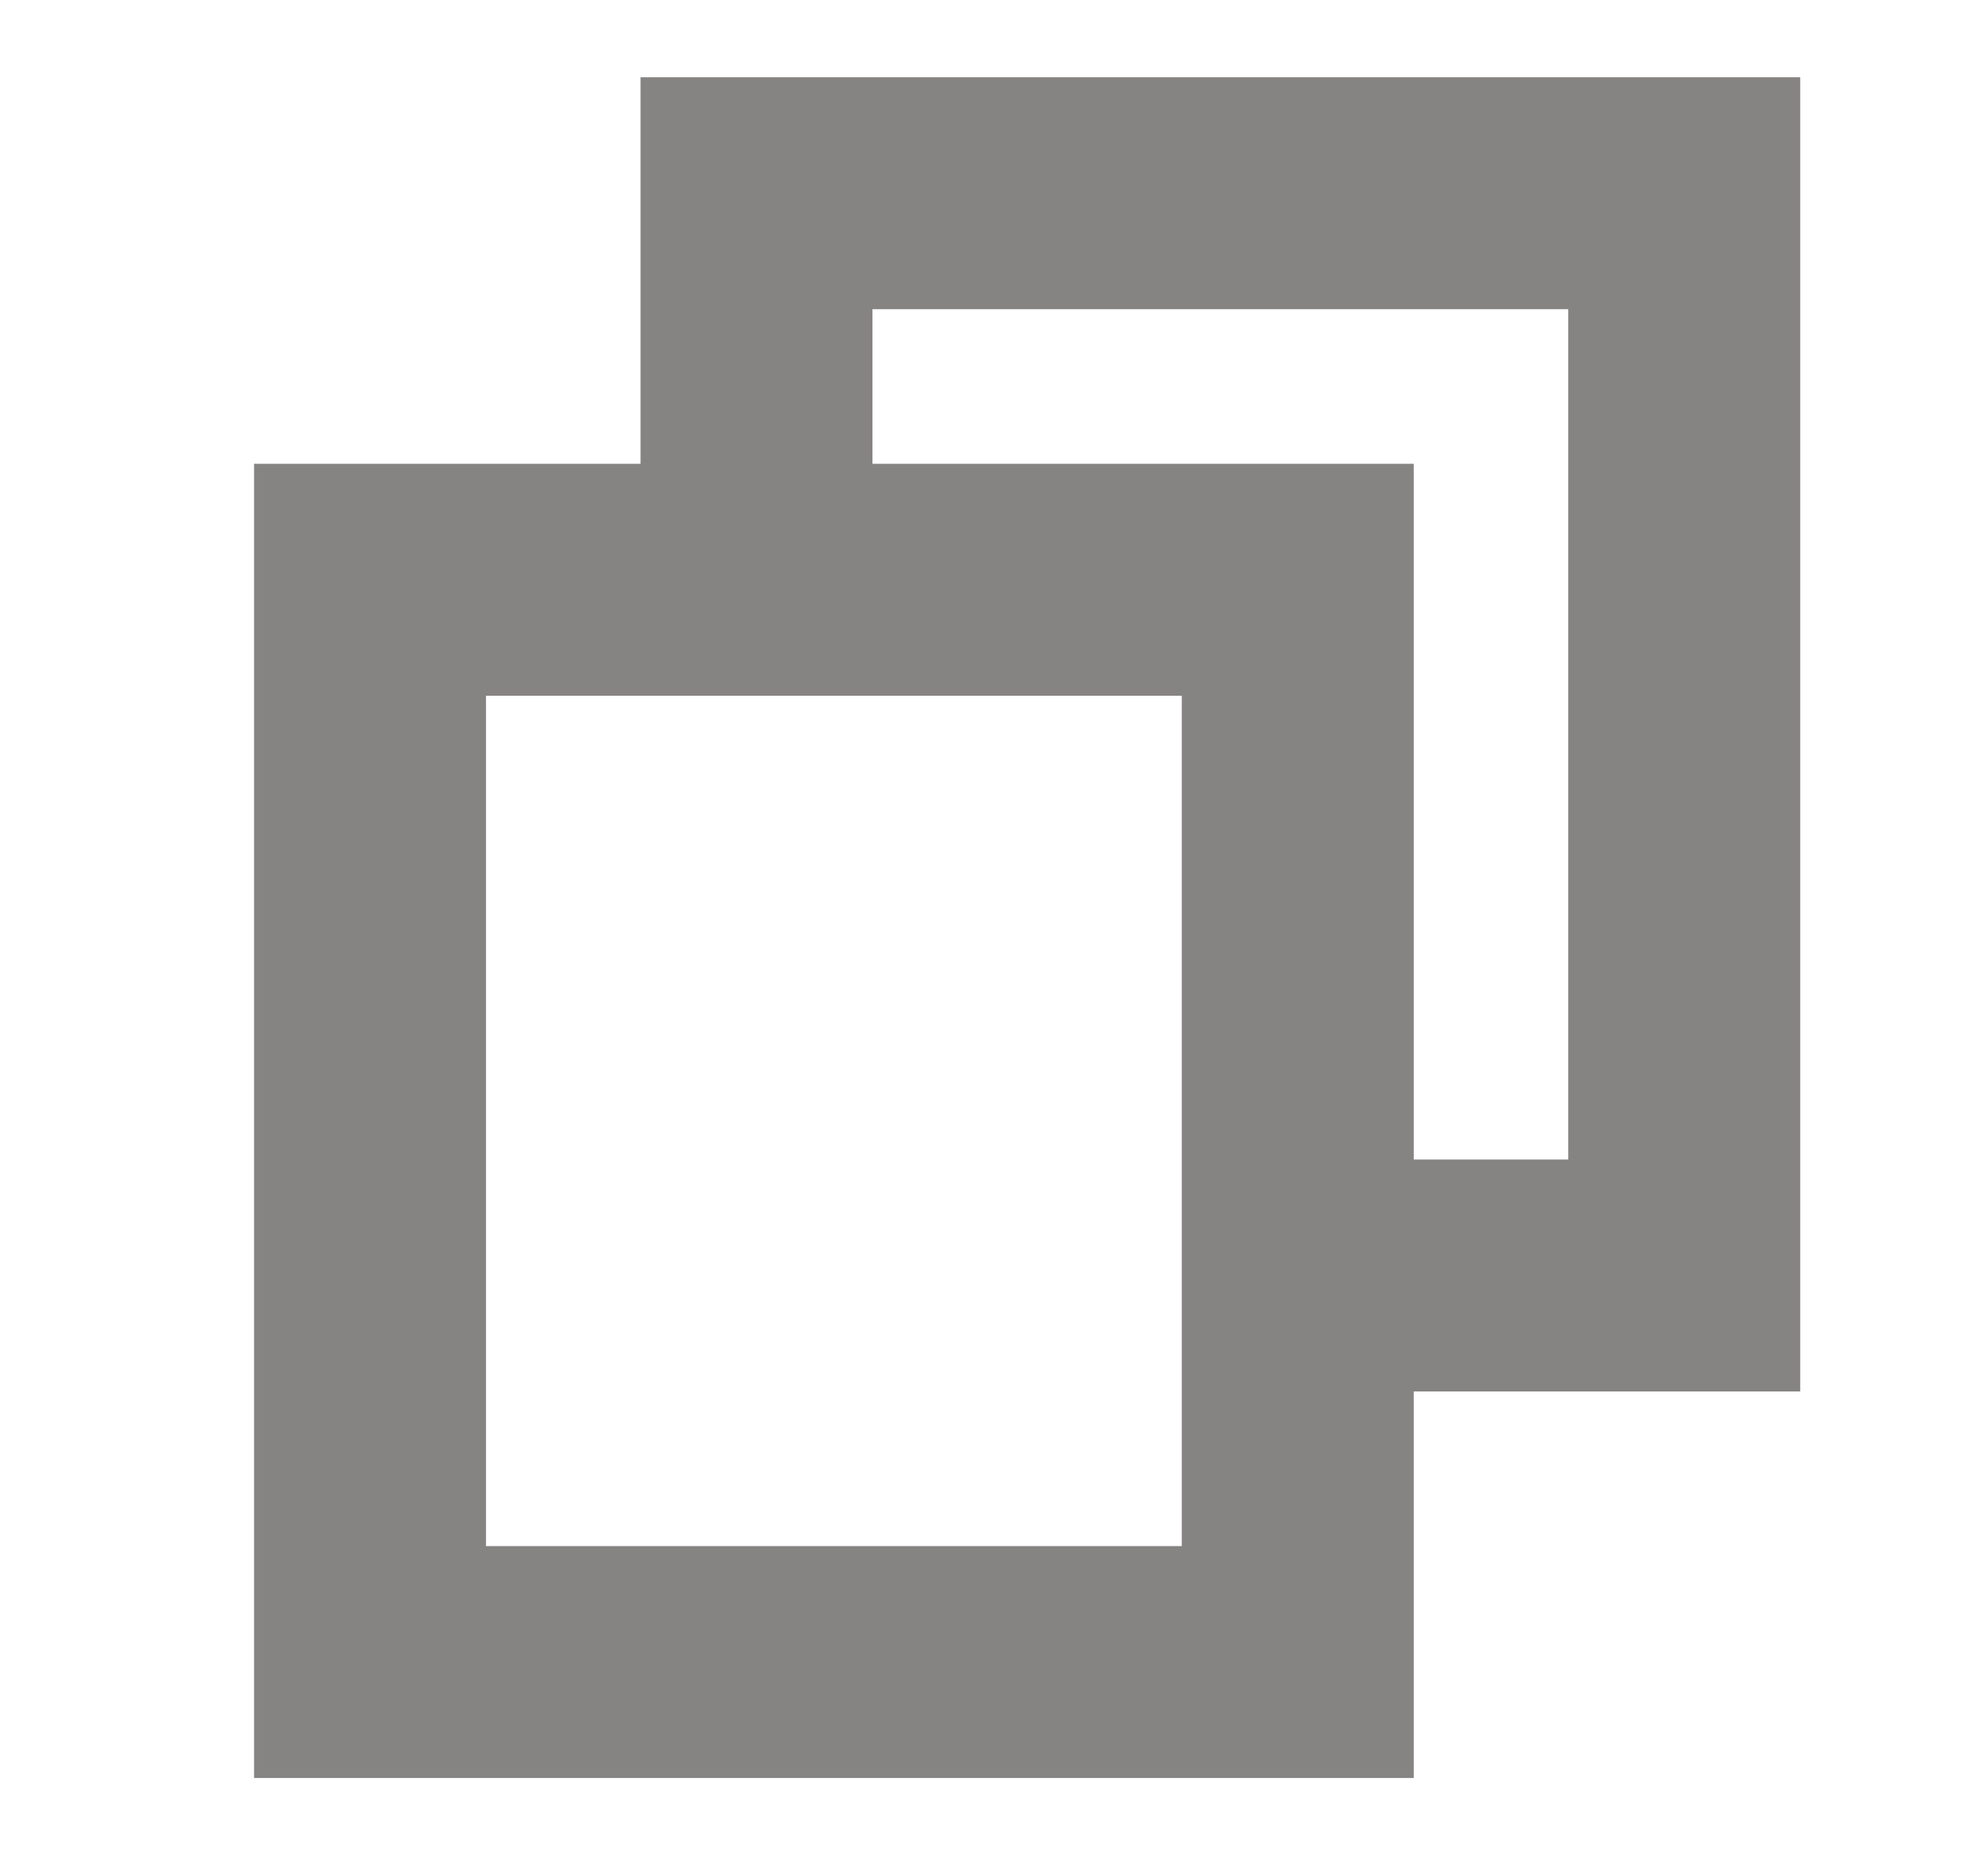 <svg width="15" height="14" viewBox="0 0 15 14" fill="none" xmlns="http://www.w3.org/2000/svg">
<path fill-rule="evenodd" clip-rule="evenodd" d="M13.583 0.583H4.833V3.5H1.917V13.417H10.667V10.5H13.583V0.583ZM10.667 8.75H11.833V2.333H6.583V3.5H10.667V8.75ZM3.667 11.667V5.25H8.917V11.667H3.667Z" fill="#868383"/>
</svg>
